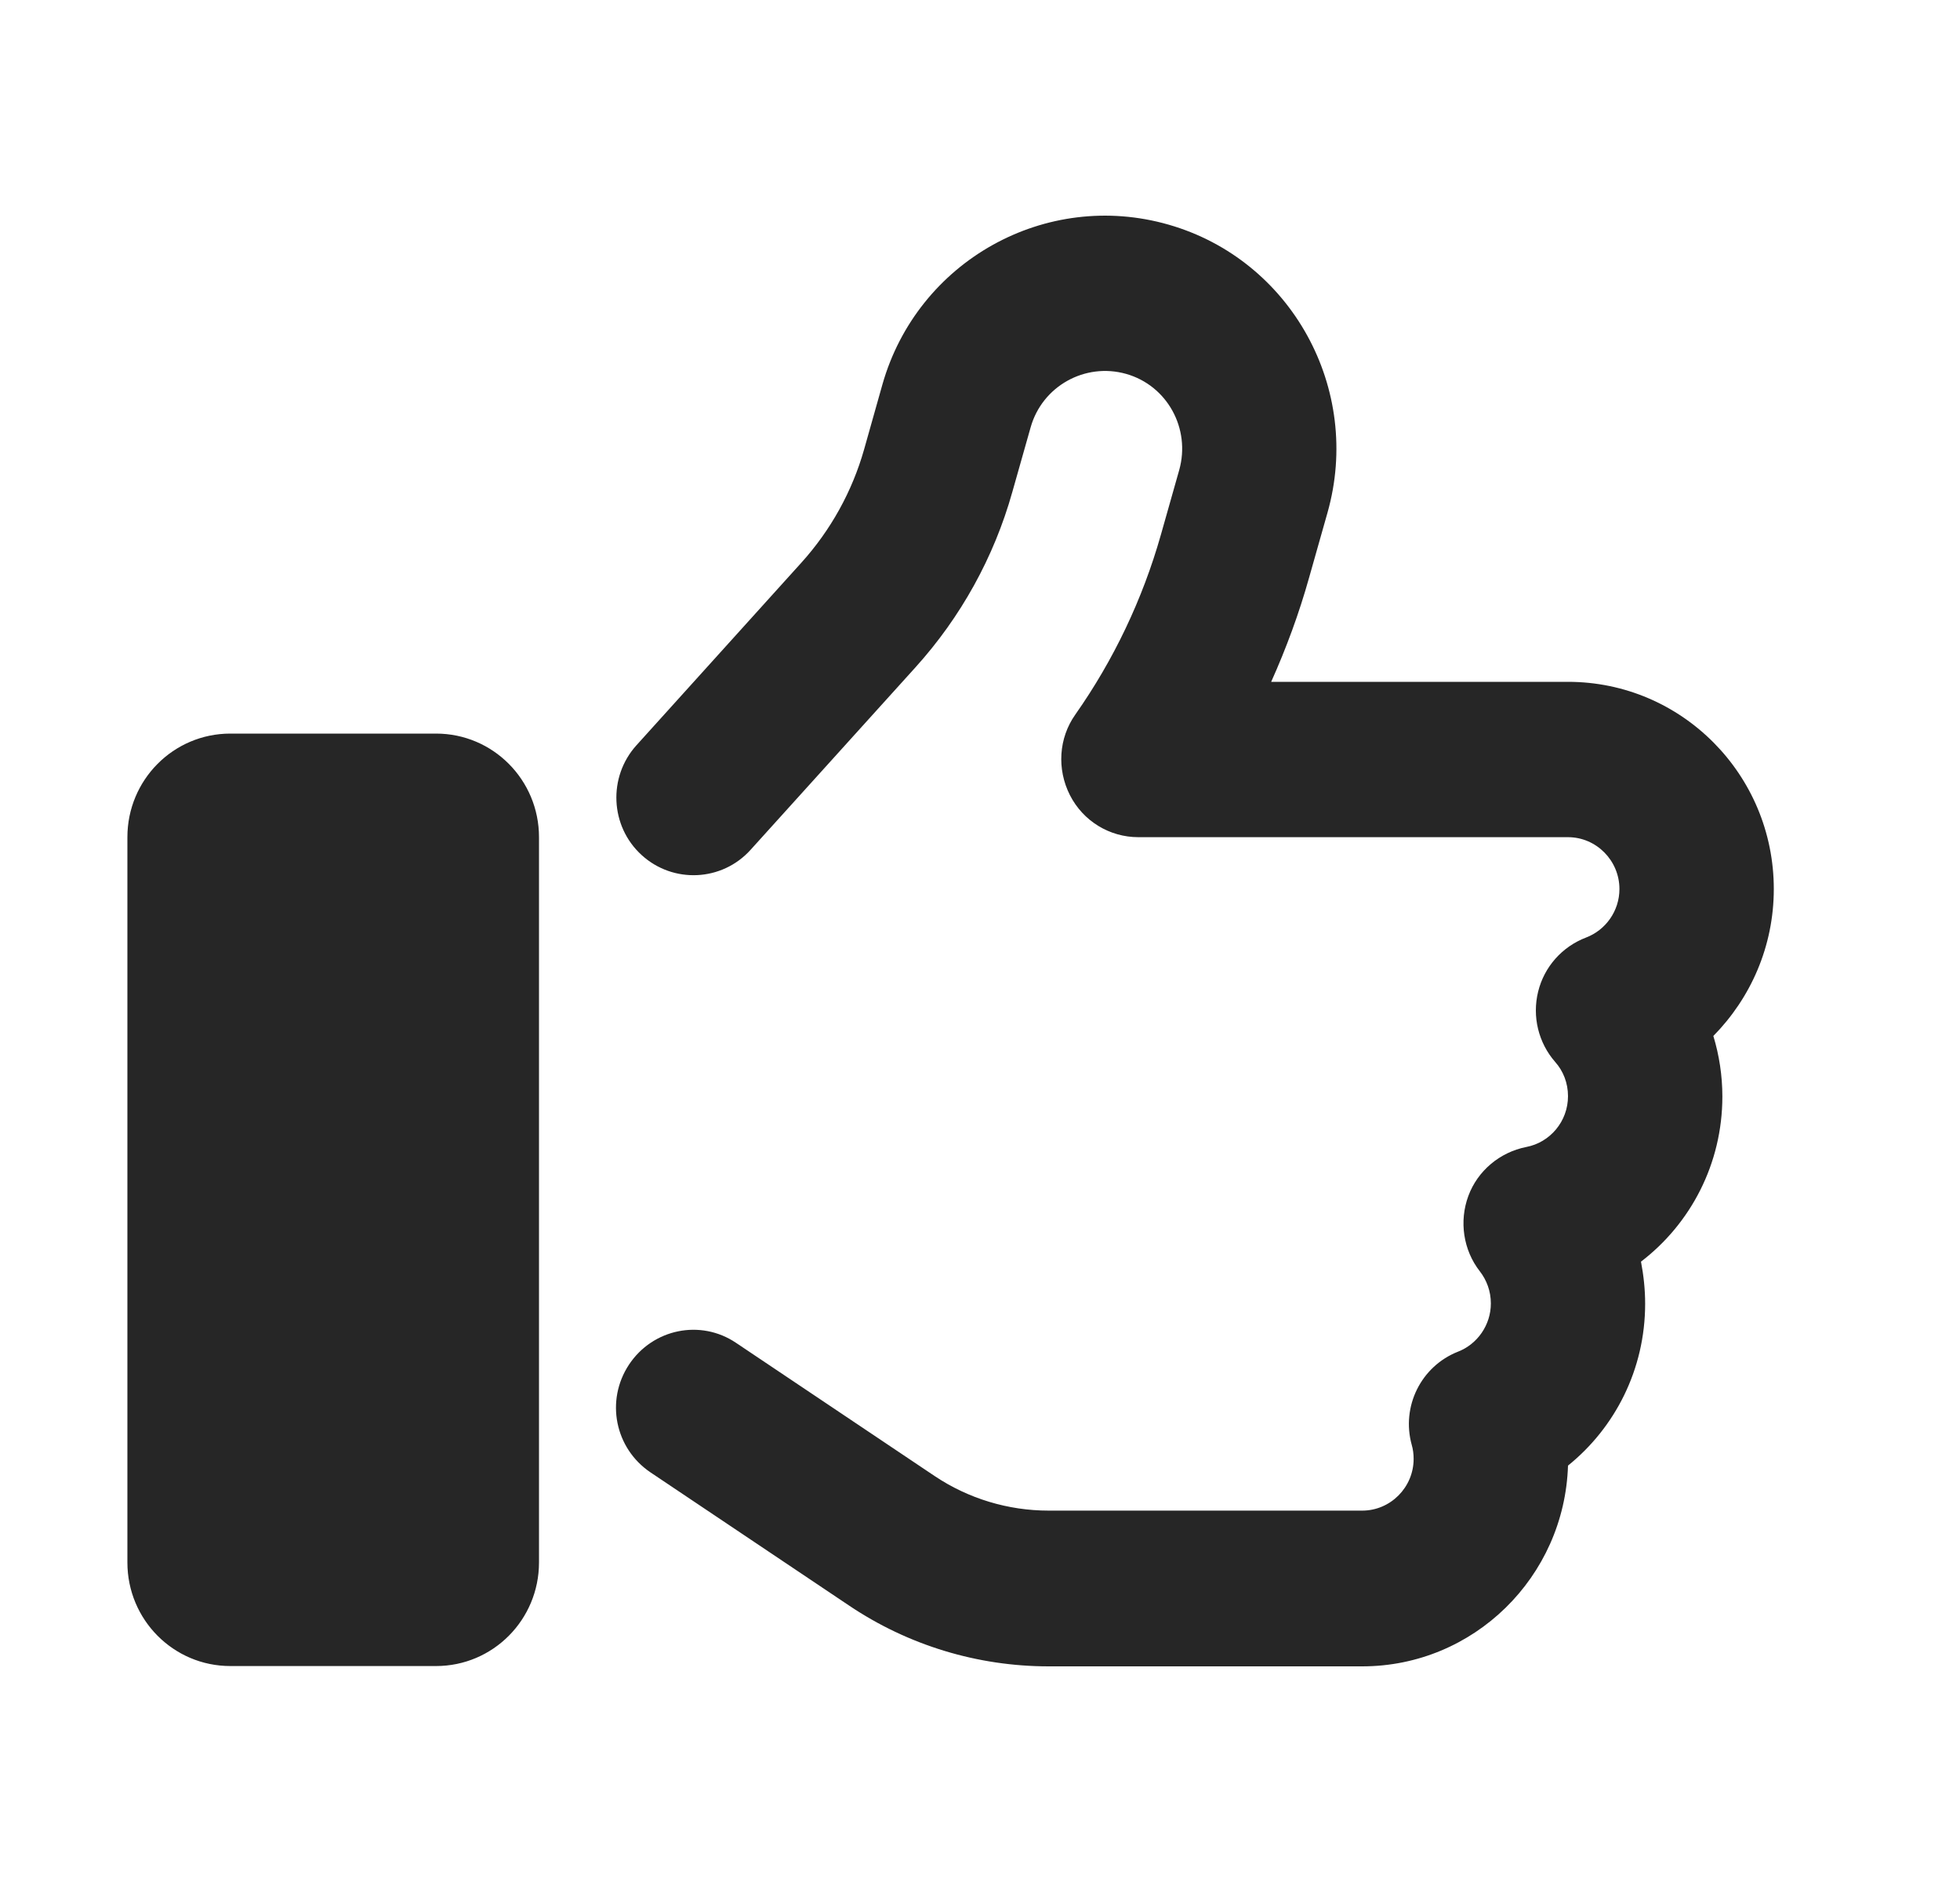 <svg width="25" height="24" viewBox="0 0 25 24" fill="none" xmlns="http://www.w3.org/2000/svg">
<path d="M14.906 2.865C13.339 2.415 11.703 3.327 11.255 4.904L11.022 5.73C10.87 6.267 10.595 6.762 10.222 7.175L8.118 9.504C7.753 9.908 7.781 10.536 8.183 10.903C8.585 11.271 9.209 11.242 9.574 10.837L11.678 8.509C12.256 7.869 12.679 7.105 12.912 6.275L13.146 5.449C13.294 4.925 13.839 4.62 14.364 4.768C14.889 4.917 15.189 5.466 15.041 5.994L14.807 6.82C14.574 7.642 14.204 8.418 13.716 9.112C13.503 9.413 13.479 9.809 13.647 10.14C13.815 10.47 14.151 10.676 14.52 10.676H20C20.361 10.676 20.656 10.974 20.656 11.337C20.656 11.618 20.48 11.861 20.23 11.956C19.926 12.072 19.697 12.328 19.619 12.646C19.541 12.964 19.623 13.298 19.836 13.542C19.939 13.657 20 13.81 20 13.979C20 14.301 19.77 14.57 19.467 14.627C19.131 14.694 18.848 14.929 18.729 15.251C18.61 15.573 18.663 15.941 18.876 16.213C18.962 16.324 19.016 16.465 19.016 16.622C19.016 16.898 18.843 17.142 18.597 17.237C18.126 17.423 17.871 17.935 18.007 18.426C18.023 18.48 18.031 18.542 18.031 18.604C18.031 18.967 17.736 19.264 17.375 19.264H13.376C12.859 19.264 12.351 19.111 11.92 18.822L9.389 17.125C8.938 16.82 8.327 16.944 8.023 17.402C7.72 17.86 7.843 18.471 8.298 18.777L10.829 20.474C11.584 20.982 12.47 21.25 13.376 21.25H17.375C18.798 21.25 19.955 20.11 20 18.69C20.599 18.207 20.984 17.464 20.984 16.626C20.984 16.44 20.964 16.262 20.931 16.089C21.563 15.606 21.969 14.842 21.969 13.983C21.969 13.715 21.928 13.455 21.854 13.211C22.33 12.728 22.625 12.068 22.625 11.337C22.625 9.88 21.452 8.695 20 8.695H16.214C16.407 8.265 16.571 7.819 16.698 7.365L16.932 6.539C17.379 4.962 16.473 3.315 14.906 2.865ZM2.938 9.355C2.212 9.355 1.625 9.946 1.625 10.676V19.925C1.625 20.655 2.212 21.246 2.938 21.246H5.562C6.288 21.246 6.875 20.655 6.875 19.925V10.676C6.875 9.946 6.288 9.355 5.562 9.355H2.938Z" fill="#262626"/>
</svg>

